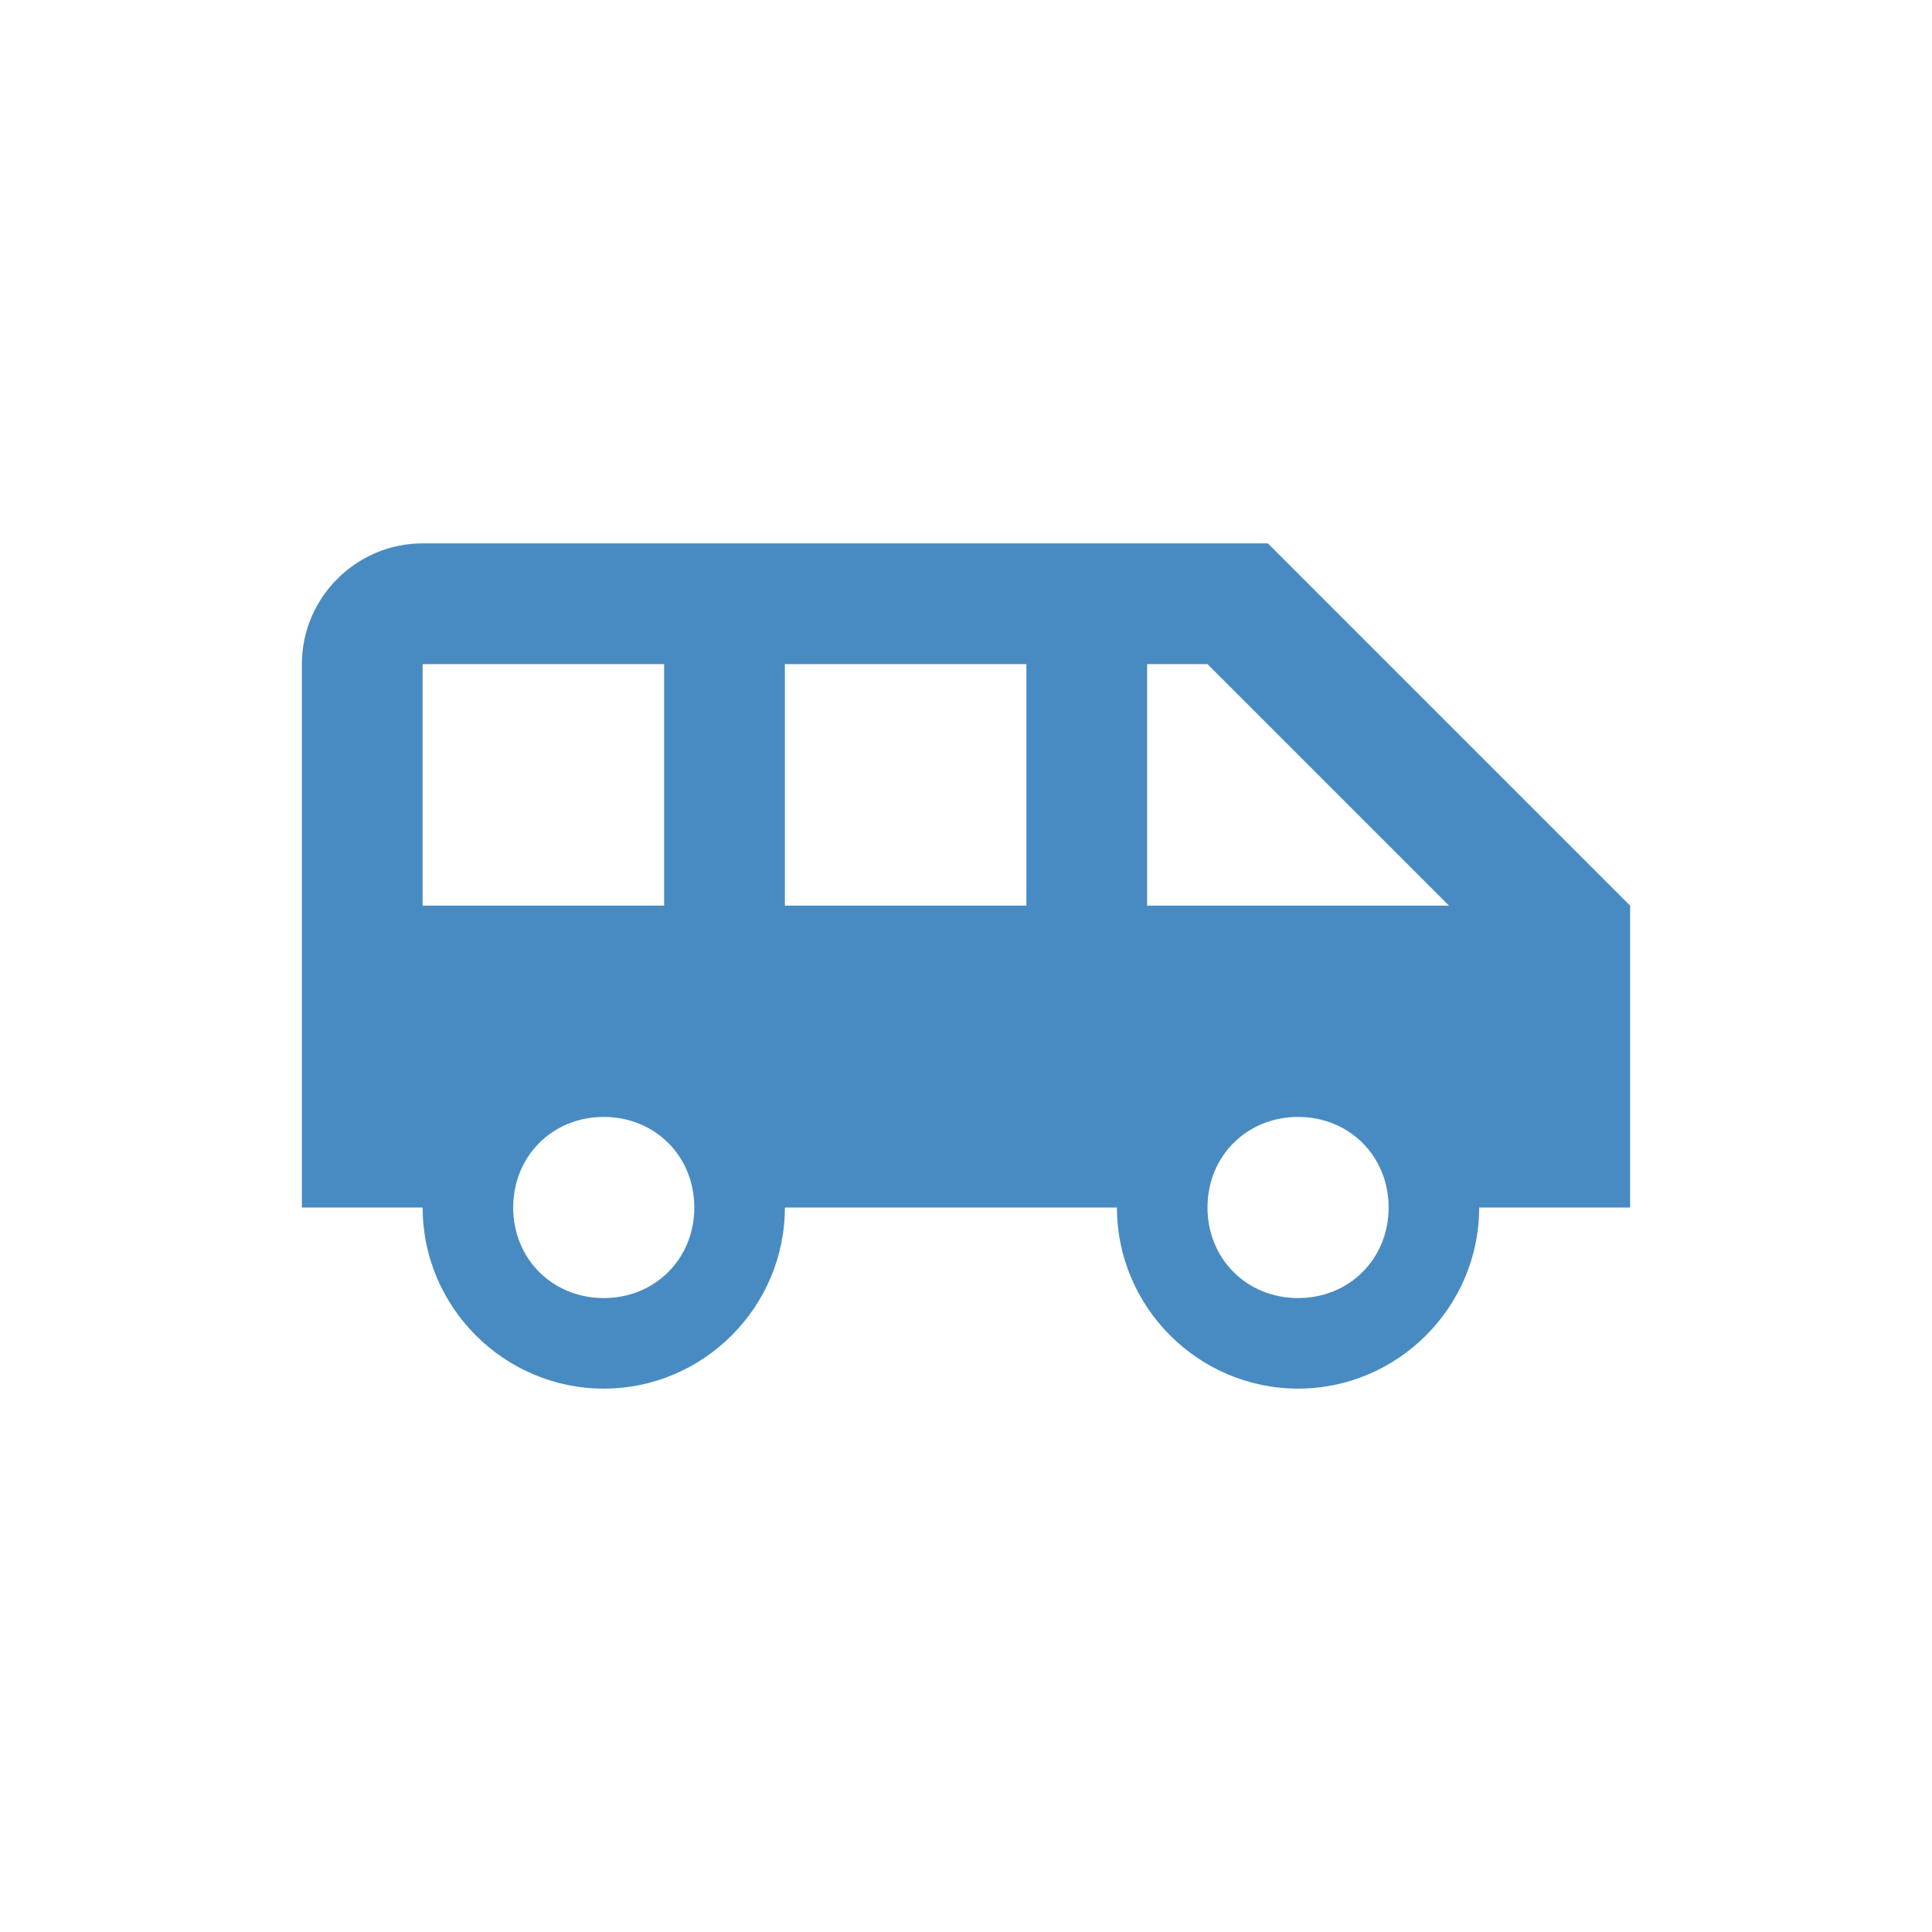 <?xml version="1.0" encoding="utf-8"?>
<!-- Generator: Adobe Illustrator 27.0.0, SVG Export Plug-In . SVG Version: 6.00 Build 0)  -->
<svg version="1.1" id="Layer_1" xmlns="http://www.w3.org/2000/svg" xmlns:xlink="http://www.w3.org/1999/xlink" x="0px" y="0px"
	 viewBox="0 0 64 64" style="enable-background:new 0 0 64 64;" xml:space="preserve">
<style type="text/css">
	.st0{fill:#488BC2;}
</style>
<path class="st0" d="M42,18H14c-2.2,0-4,1.8-4,4v18h4c0,3.3,2.7,6,6,6s6-2.7,6-6h11c0,3.3,2.7,6,6,6s6-2.7,6-6h5V30L42,18z M14,30
	v-8h8v8H14z M20,43c-1.7,0-3-1.3-3-3s1.3-3,3-3s3,1.3,3,3S21.7,43,20,43z M34,30h-8v-8h8V30z M43,43c-1.7,0-3-1.3-3-3s1.3-3,3-3
	s3,1.3,3,3S44.7,43,43,43z M38,30v-8h2l8,8H38z"/>
</svg>
